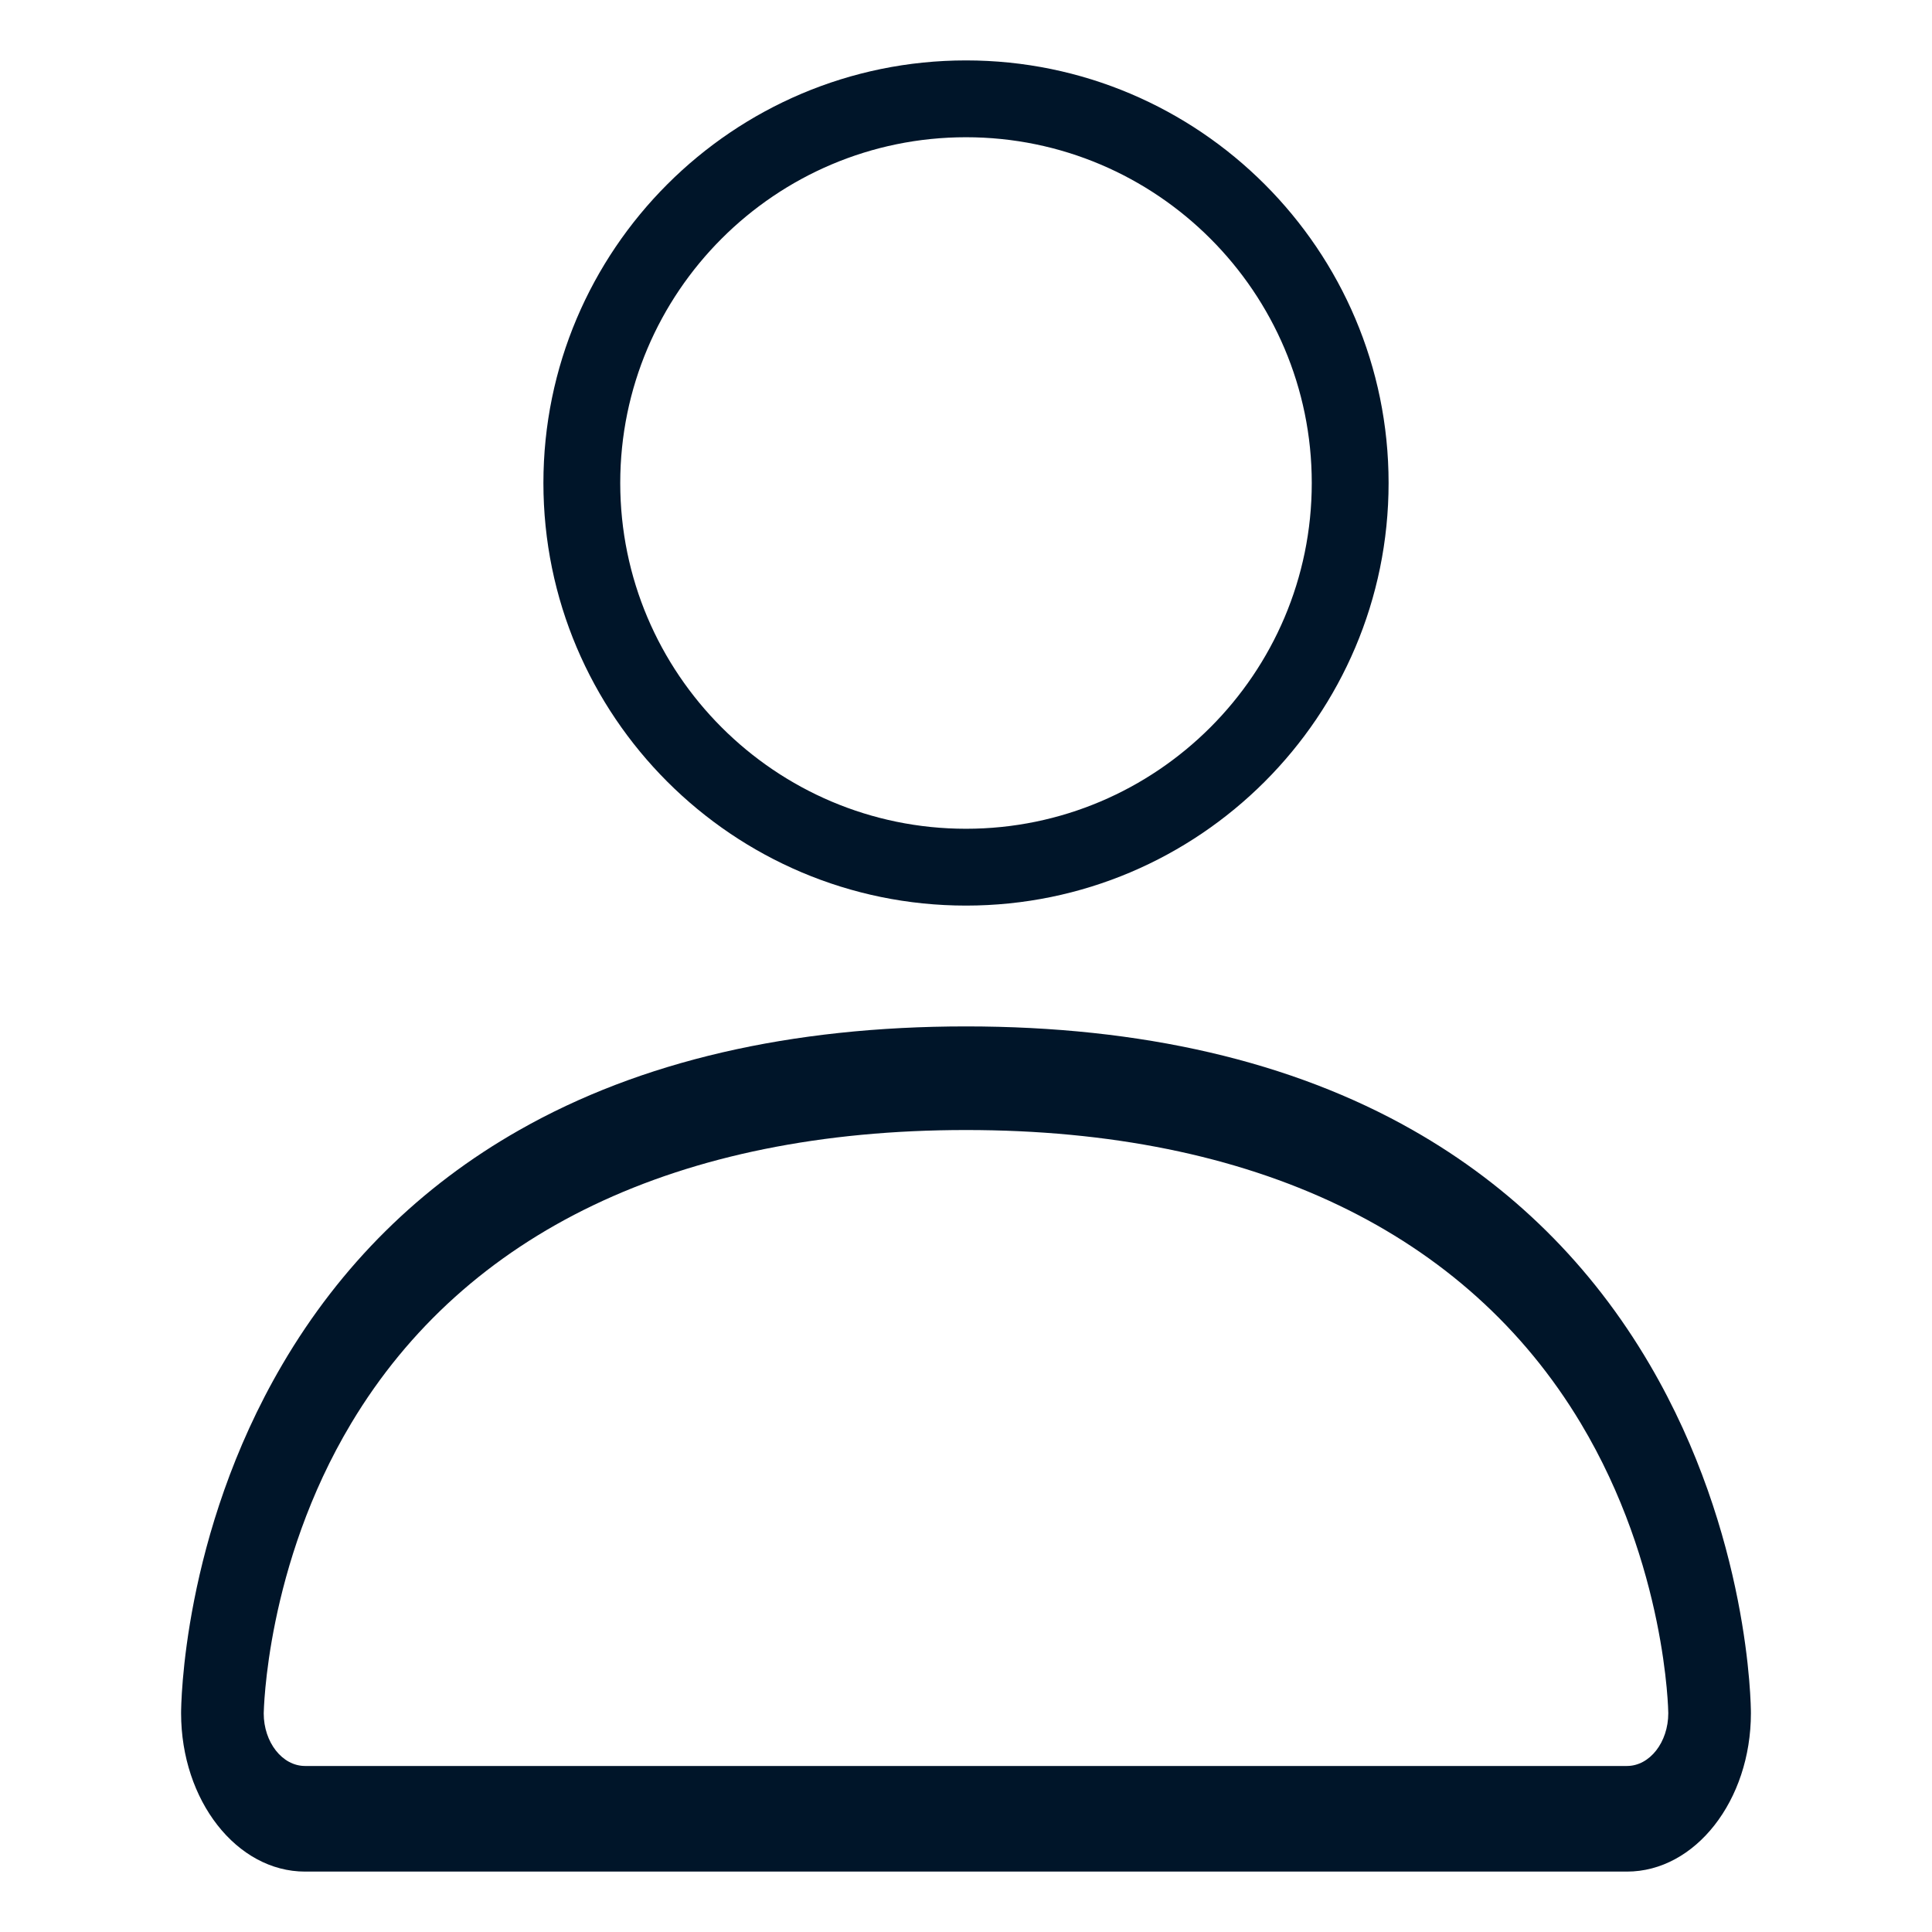 <svg width="30" height="30" viewBox="0 0 30 30" fill="none" xmlns="http://www.w3.org/2000/svg">
<path d="M25.263 29.062H4.737C3.676 29.062 2.812 27.958 2.812 26.602C2.812 26.49 2.83 23.837 4.384 21.188C5.288 19.645 6.526 18.42 8.065 17.547C9.943 16.479 12.276 15.938 15 15.938C17.724 15.938 20.057 16.479 21.935 17.547C23.474 18.421 24.712 19.645 25.616 21.188C27.169 23.837 27.188 26.49 27.188 26.602C27.188 27.958 26.324 29.062 25.263 29.062ZM15 17.547C10.527 17.547 7.226 19.142 5.454 22.1C4.126 24.316 4.097 26.582 4.095 26.605C4.095 27.054 4.383 27.422 4.737 27.422H25.263C25.617 27.422 25.905 27.054 25.905 26.602C25.905 26.582 25.875 24.316 24.546 22.1C22.773 19.142 19.472 17.547 15 17.547Z" fill="#001529"/>
<path d="M15 14.062C11.381 14.062 8.438 11.119 8.438 7.5C8.438 3.881 11.381 0.938 15 0.938C18.619 0.938 21.562 3.881 21.562 7.5C21.562 11.119 18.619 14.062 15 14.062ZM15 2.131C12.04 2.131 9.631 4.54 9.631 7.5C9.631 10.46 12.04 12.869 15 12.869C17.96 12.869 20.369 10.46 20.369 7.5C20.369 4.54 17.96 2.131 15 2.131Z" fill="#001529"/>
</svg>
